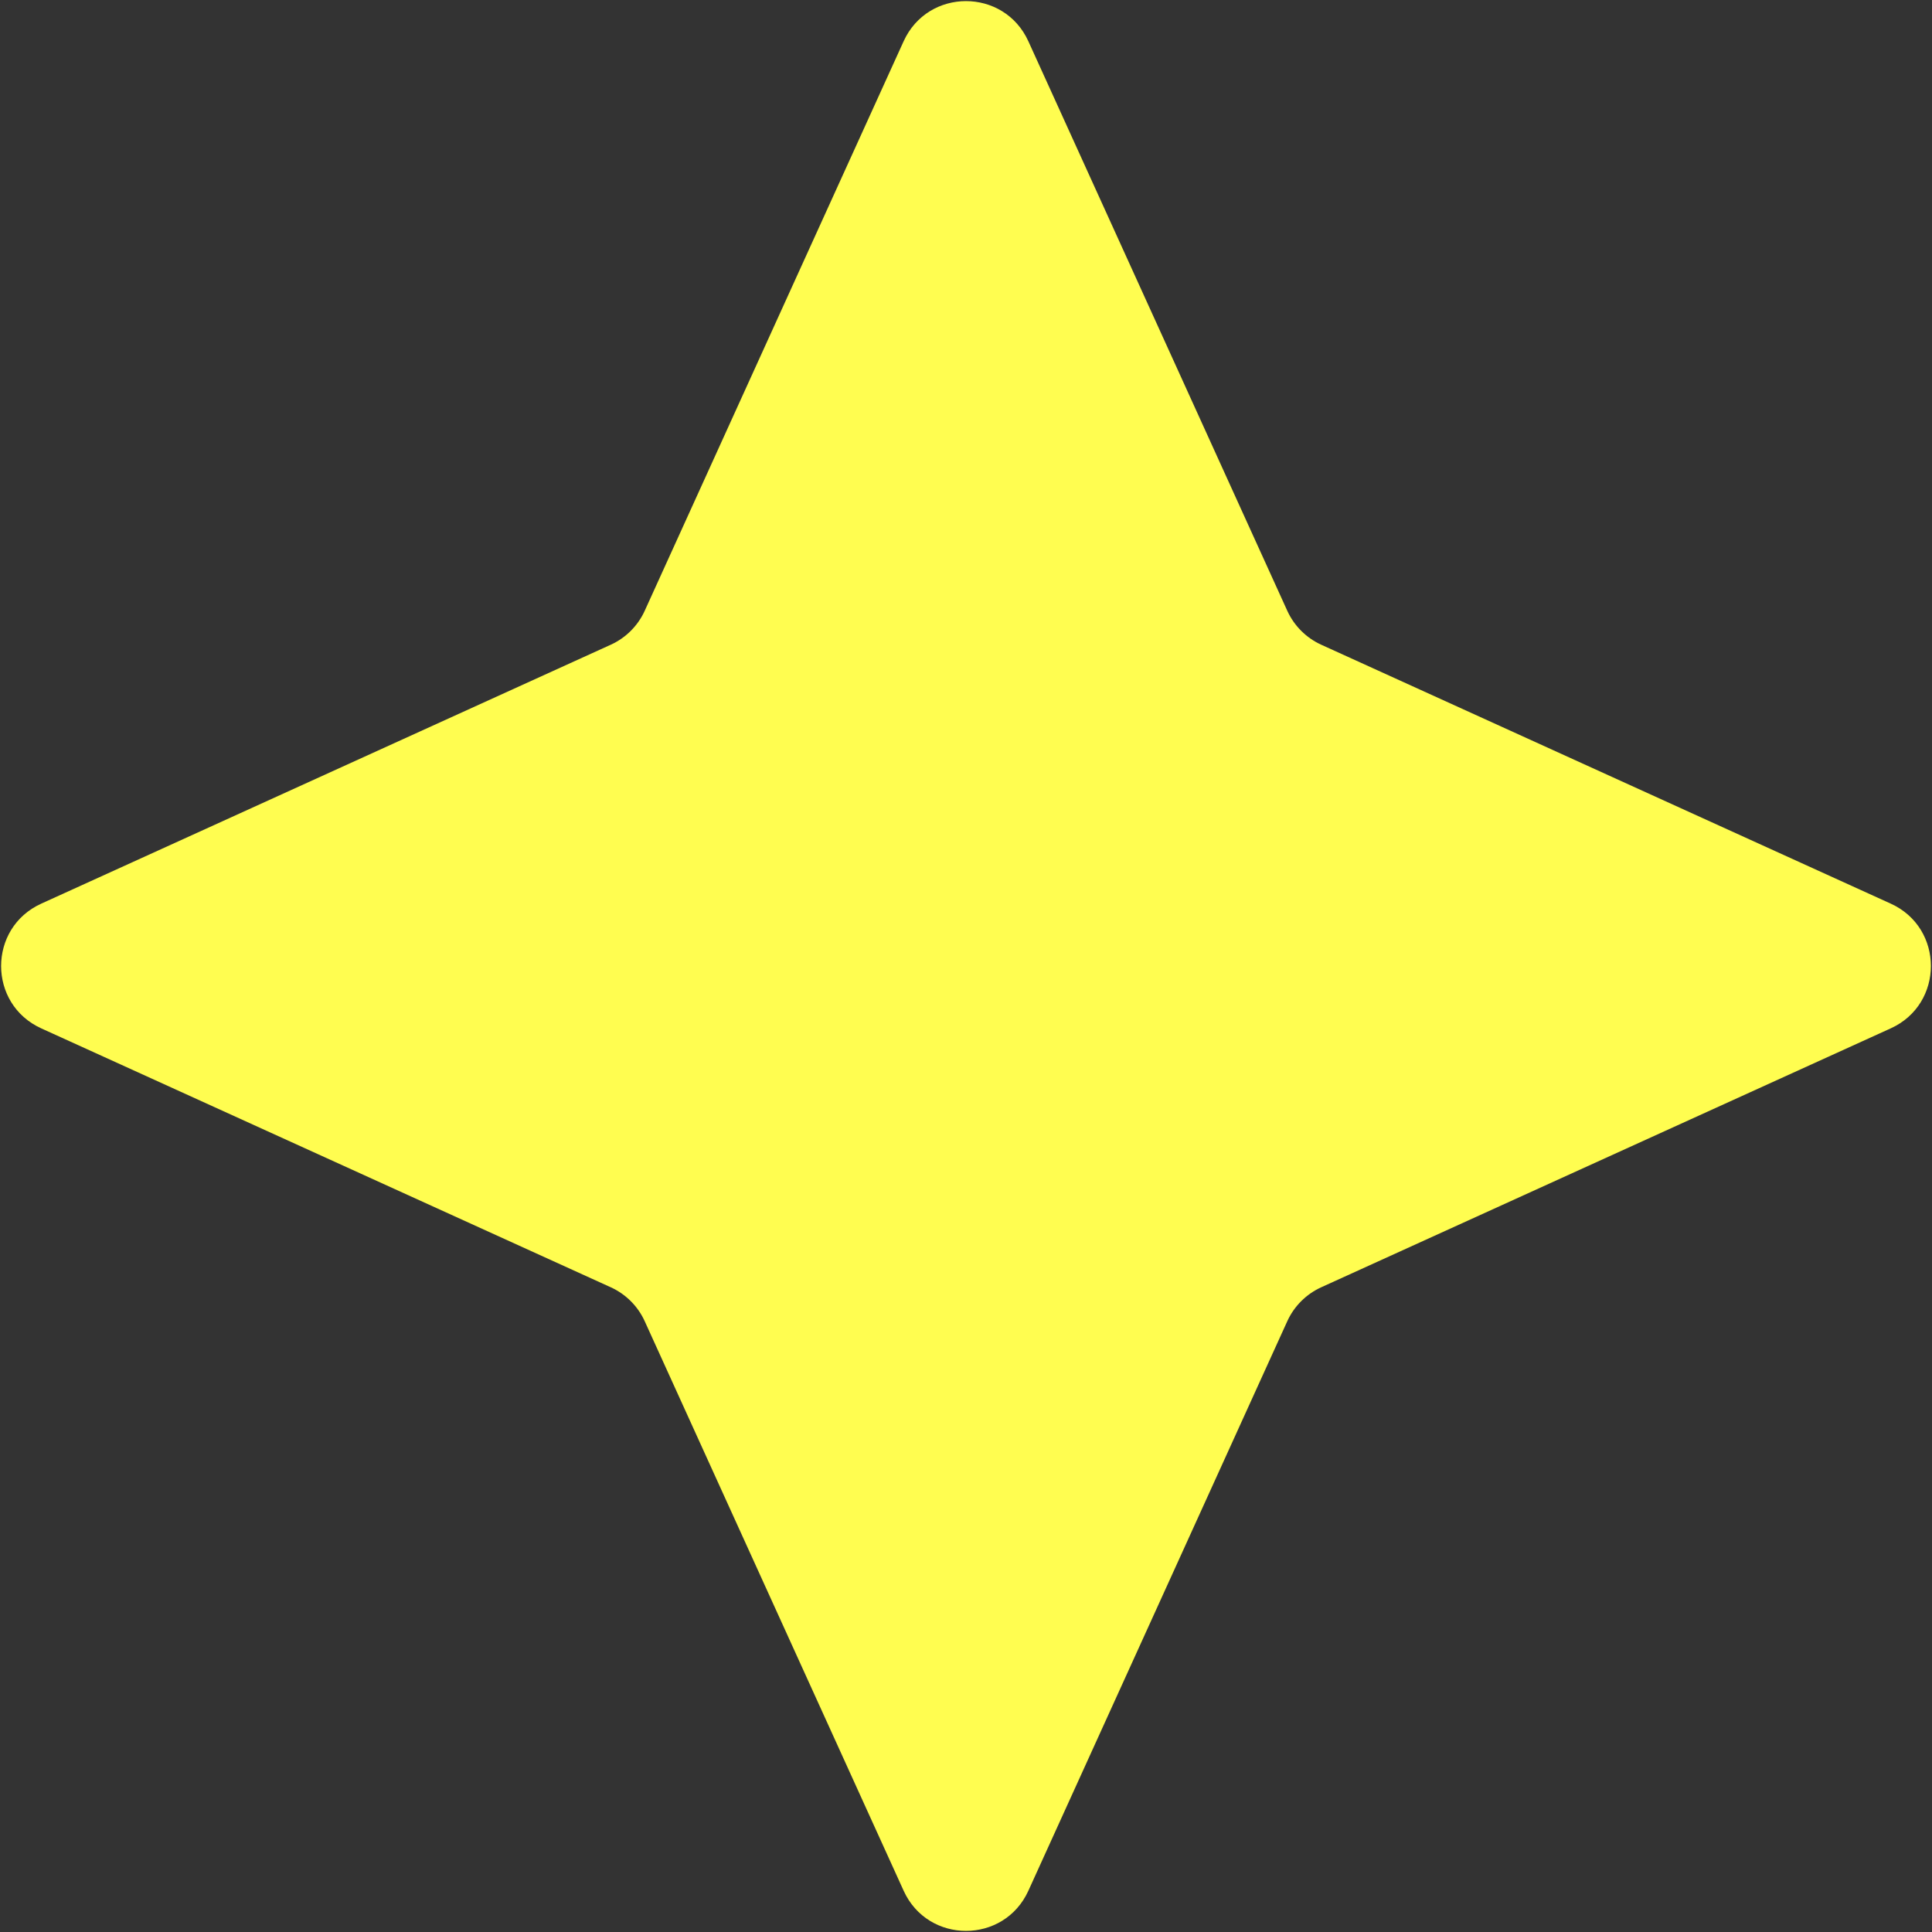 <svg xmlns="http://www.w3.org/2000/svg" fill="none" viewBox="0 0 141 141"><rect x="0" y="0" width="141" height="141" fill="#333333" stroke="none"/><path fill="#FFFD50" d="M65.948 3.012c1.776-3.908 7.327-3.908 9.103-0L93.946 44.572c.5 1.1 1.382 1.982 2.482 2.482l41.56 18.894c3.908 1.776 3.908 7.327 0 9.103L96.428 93.946c-1.1.5-1.982 1.382-2.482 2.482L75.052 137.988c-1.776 3.908-7.327 3.908-9.103 0L47.054 96.428c-.5-1.1-1.382-1.982-2.482-2.482L3.012 75.052c-3.908-1.776-3.908-7.327-0-9.103L44.572 47.054c1.1-.5 1.982-1.382 2.482-2.482L65.948 3.012Z"/></svg>
